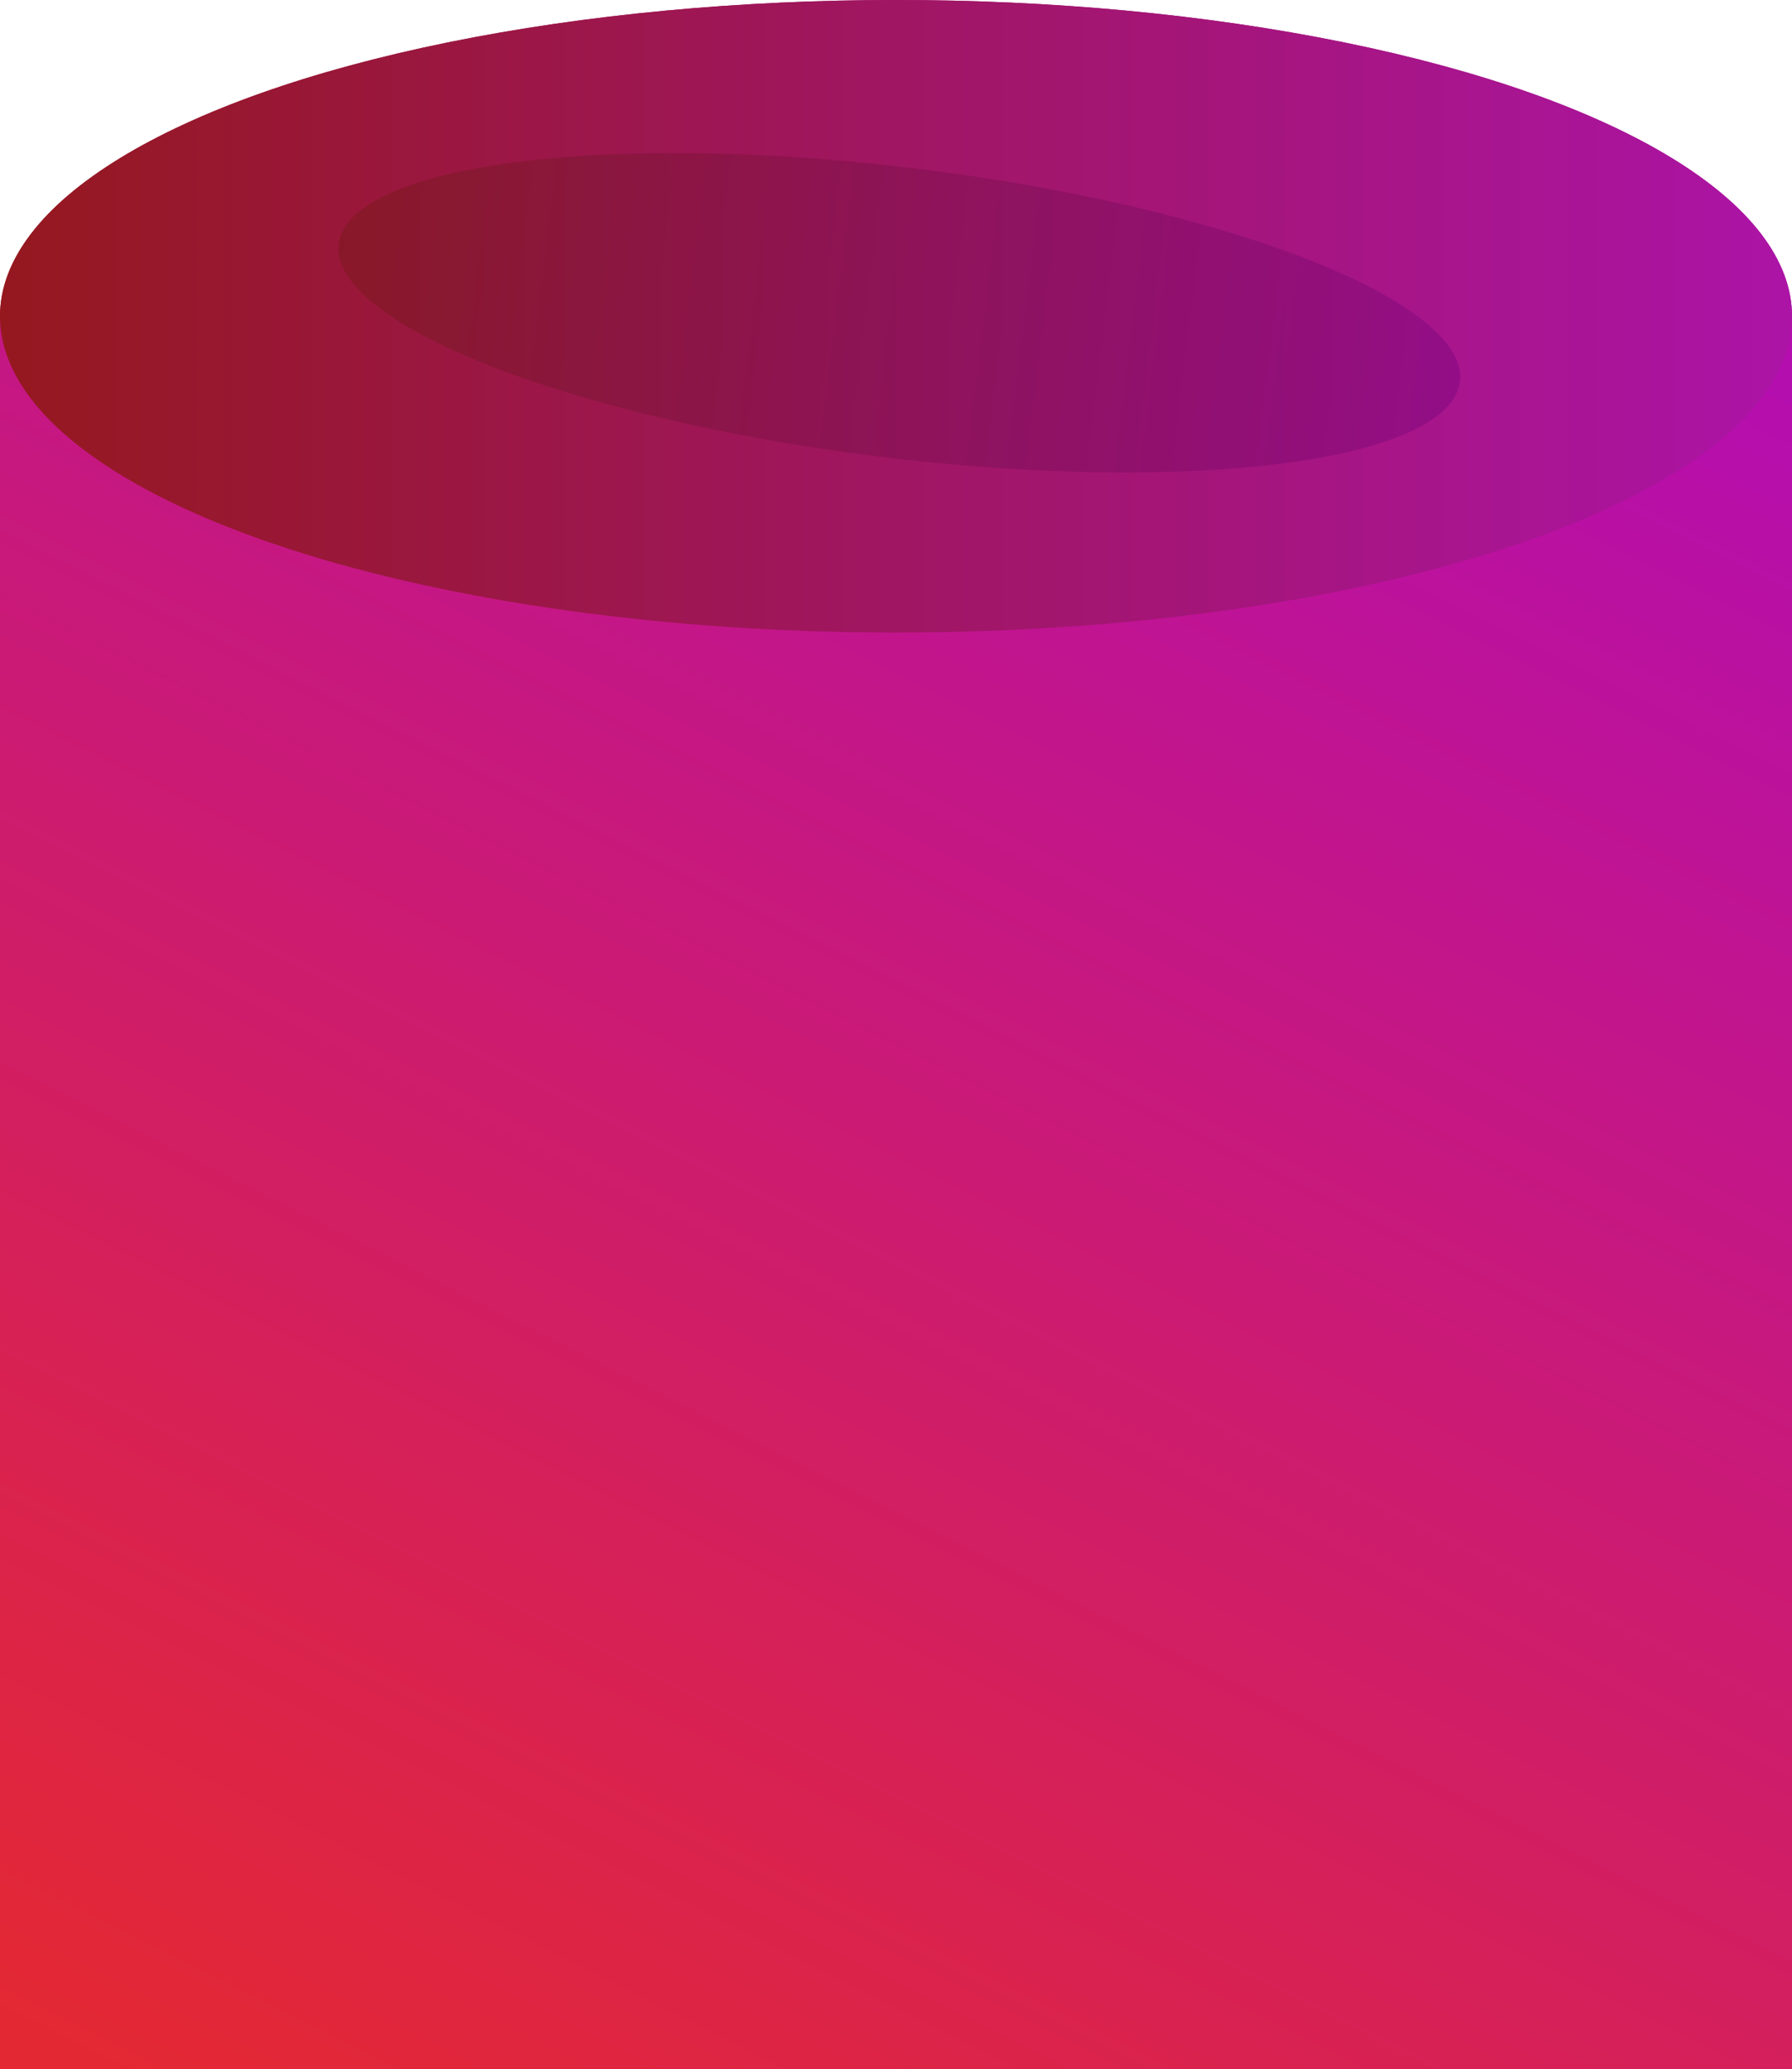 <svg width="272" height="314" viewBox="0 0 272 314" fill="none" xmlns="http://www.w3.org/2000/svg">
<rect y="48" width="272" height="266" fill="url(#paint0_linear_844_21)"/>
<ellipse cx="136" cy="48" rx="136" ry="48" fill="url(#paint1_linear_844_21)"/>
<g filter="url(#filter0_f_844_21)">
<ellipse cx="136.509" cy="47.469" rx="85.728" ry="22.031" transform="rotate(7 136.509 47.469)" fill="url(#paint2_linear_844_21)"/>
</g>
<rect y="48" width="272" height="266" fill="url(#paint3_linear_844_21)"/>
<ellipse cx="136" cy="48" rx="136" ry="48" fill="url(#paint4_linear_844_21)"/>
<g filter="url(#filter1_f_844_21)">
<ellipse cx="136.509" cy="47.469" rx="85.728" ry="22.031" transform="rotate(7 136.509 47.469)" fill="url(#paint5_linear_844_21)"/>
</g>
<defs>
<filter id="filter0_f_844_21" x="43.377" y="15.228" width="186.265" height="64.481" filterUnits="userSpaceOnUse" color-interpolation-filters="sRGB">
<feFlood flood-opacity="0" result="BackgroundImageFix"/>
<feBlend mode="normal" in="SourceGraphic" in2="BackgroundImageFix" result="shape"/>
<feGaussianBlur stdDeviation="4" result="effect1_foregroundBlur_844_21"/>
</filter>
<filter id="filter1_f_844_21" x="43.377" y="15.228" width="186.265" height="64.481" filterUnits="userSpaceOnUse" color-interpolation-filters="sRGB">
<feFlood flood-opacity="0" result="BackgroundImageFix"/>
<feBlend mode="normal" in="SourceGraphic" in2="BackgroundImageFix" result="shape"/>
<feGaussianBlur stdDeviation="4" result="effect1_foregroundBlur_844_21"/>
</filter>
<linearGradient id="paint0_linear_844_21" x1="272" y1="60.195" x2="119.067" y2="365.298" gradientUnits="userSpaceOnUse">
<stop stop-color="#B50EAE"/>
<stop offset="1" stop-color="#E42833"/>
</linearGradient>
<linearGradient id="paint1_linear_844_21" x1="272" y1="48" x2="-1.98349e-06" y2="48" gradientUnits="userSpaceOnUse">
<stop stop-color="#AC14A6"/>
<stop offset="1" stop-color="#95181F"/>
</linearGradient>
<linearGradient id="paint2_linear_844_21" x1="222.237" y1="47.469" x2="50.781" y2="47.469" gradientUnits="userSpaceOnUse">
<stop stop-color="#880B83" stop-opacity="0.65"/>
<stop offset="1" stop-color="#7E191F" stop-opacity="0.62"/>
</linearGradient>
<linearGradient id="paint3_linear_844_21" x1="272" y1="60.195" x2="119.067" y2="365.298" gradientUnits="userSpaceOnUse">
<stop stop-color="#B50EAE"/>
<stop offset="1" stop-color="#E42833"/>
</linearGradient>
<linearGradient id="paint4_linear_844_21" x1="272" y1="48" x2="-1.98349e-06" y2="48" gradientUnits="userSpaceOnUse">
<stop stop-color="#AC14A6"/>
<stop offset="1" stop-color="#95181F"/>
</linearGradient>
<linearGradient id="paint5_linear_844_21" x1="222.237" y1="47.469" x2="50.781" y2="47.469" gradientUnits="userSpaceOnUse">
<stop stop-color="#880B83" stop-opacity="0.65"/>
<stop offset="1" stop-color="#7E191F" stop-opacity="0.62"/>
</linearGradient>
</defs>
</svg>
